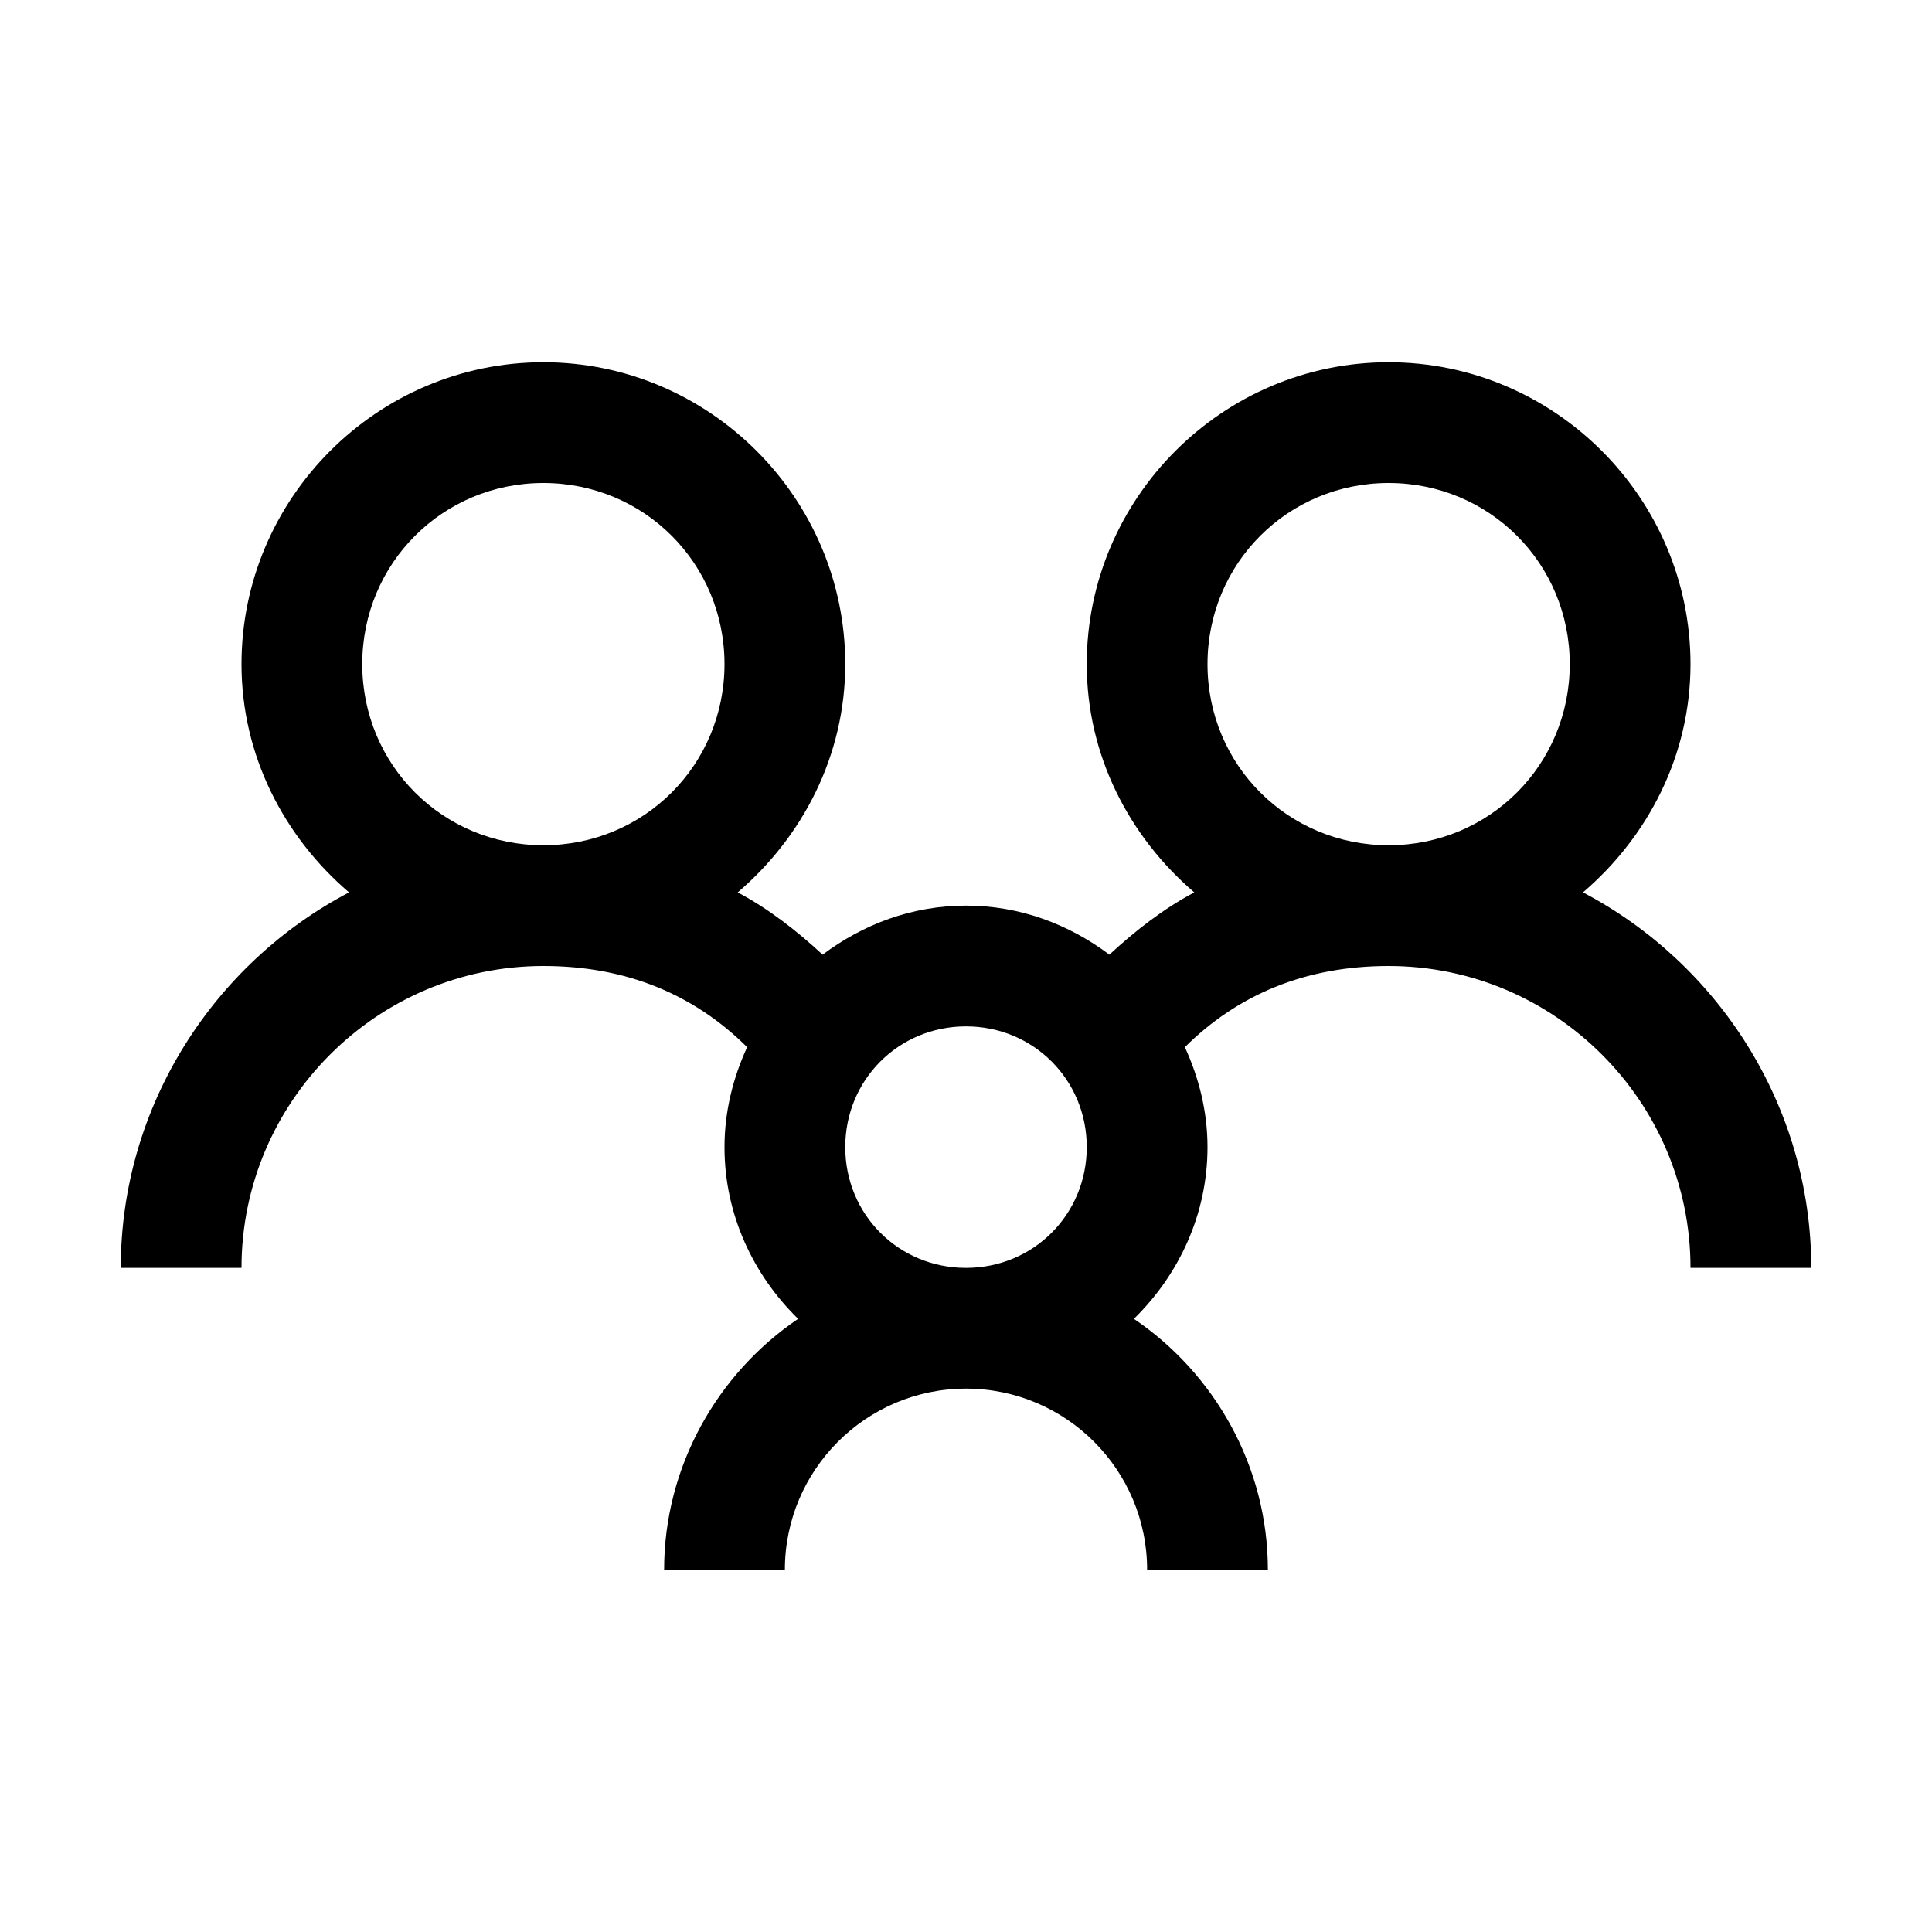 <?xml version="1.0"?>
<svg xmlns="http://www.w3.org/2000/svg" viewBox="0 0 32 32" enable-background="new 0 0 32 32">
  <path style="text-indent:0;text-align:start;line-height:normal;text-transform:none;block-progression:tb;-inkscape-font-specification:Bitstream Vera Sans" d="M 9 6 C 6.25 6 4 8.25 4 11 C 4 12.516 4.707 13.862 5.781 14.781 C 3.545 15.954 2 18.315 2 21 L 4 21 C 4 18.245 6.245 16 9 16 C 10.383 16 11.5 16.476 12.375 17.344 C 12.142 17.85 12 18.41 12 19 C 12 20.114 12.475 21.116 13.219 21.844 C 11.888 22.746 11 24.284 11 26 L 13 26 C 13 24.345 14.345 23 16 23 C 17.655 23 19 24.345 19 26 L 21 26 C 21 24.284 20.112 22.746 18.781 21.844 C 19.525 21.116 20 20.114 20 19 C 20 18.41 19.858 17.85 19.625 17.344 C 20.5 16.476 21.617 16 23 16 C 25.755 16 28 18.245 28 21 L 30 21 C 30 18.315 28.455 15.954 26.219 14.781 C 27.293 13.862 28 12.516 28 11 C 28 8.25 25.75 6 23 6 C 20.25 6 18 8.25 18 11 C 18 12.516 18.707 13.862 19.781 14.781 C 19.268 15.053 18.803 15.417 18.375 15.812 C 17.706 15.31 16.895 15 16 15 C 15.105 15 14.294 15.31 13.625 15.812 C 13.197 15.417 12.732 15.053 12.219 14.781 C 13.293 13.862 14 12.516 14 11 C 14 8.25 11.75 6 9 6 z M 9 8 C 10.669 8 12 9.331 12 11 C 12 12.669 10.669 14 9 14 C 7.331 14 6 12.669 6 11 C 6 9.331 7.331 8 9 8 z M 23 8 C 24.669 8 26 9.331 26 11 C 26 12.669 24.669 14 23 14 C 21.331 14 20 12.669 20 11 C 20 9.331 21.331 8 23 8 z M 16 17 C 17.116 17 18 17.884 18 19 C 18 20.116 17.116 21 16 21 C 14.884 21 14 20.116 14 19 C 14 17.884 14.884 17 16 17 z" color="#000" overflow="visible" enable-background="accumulate" font-family="Bitstream Vera Sans"/>
</svg>
